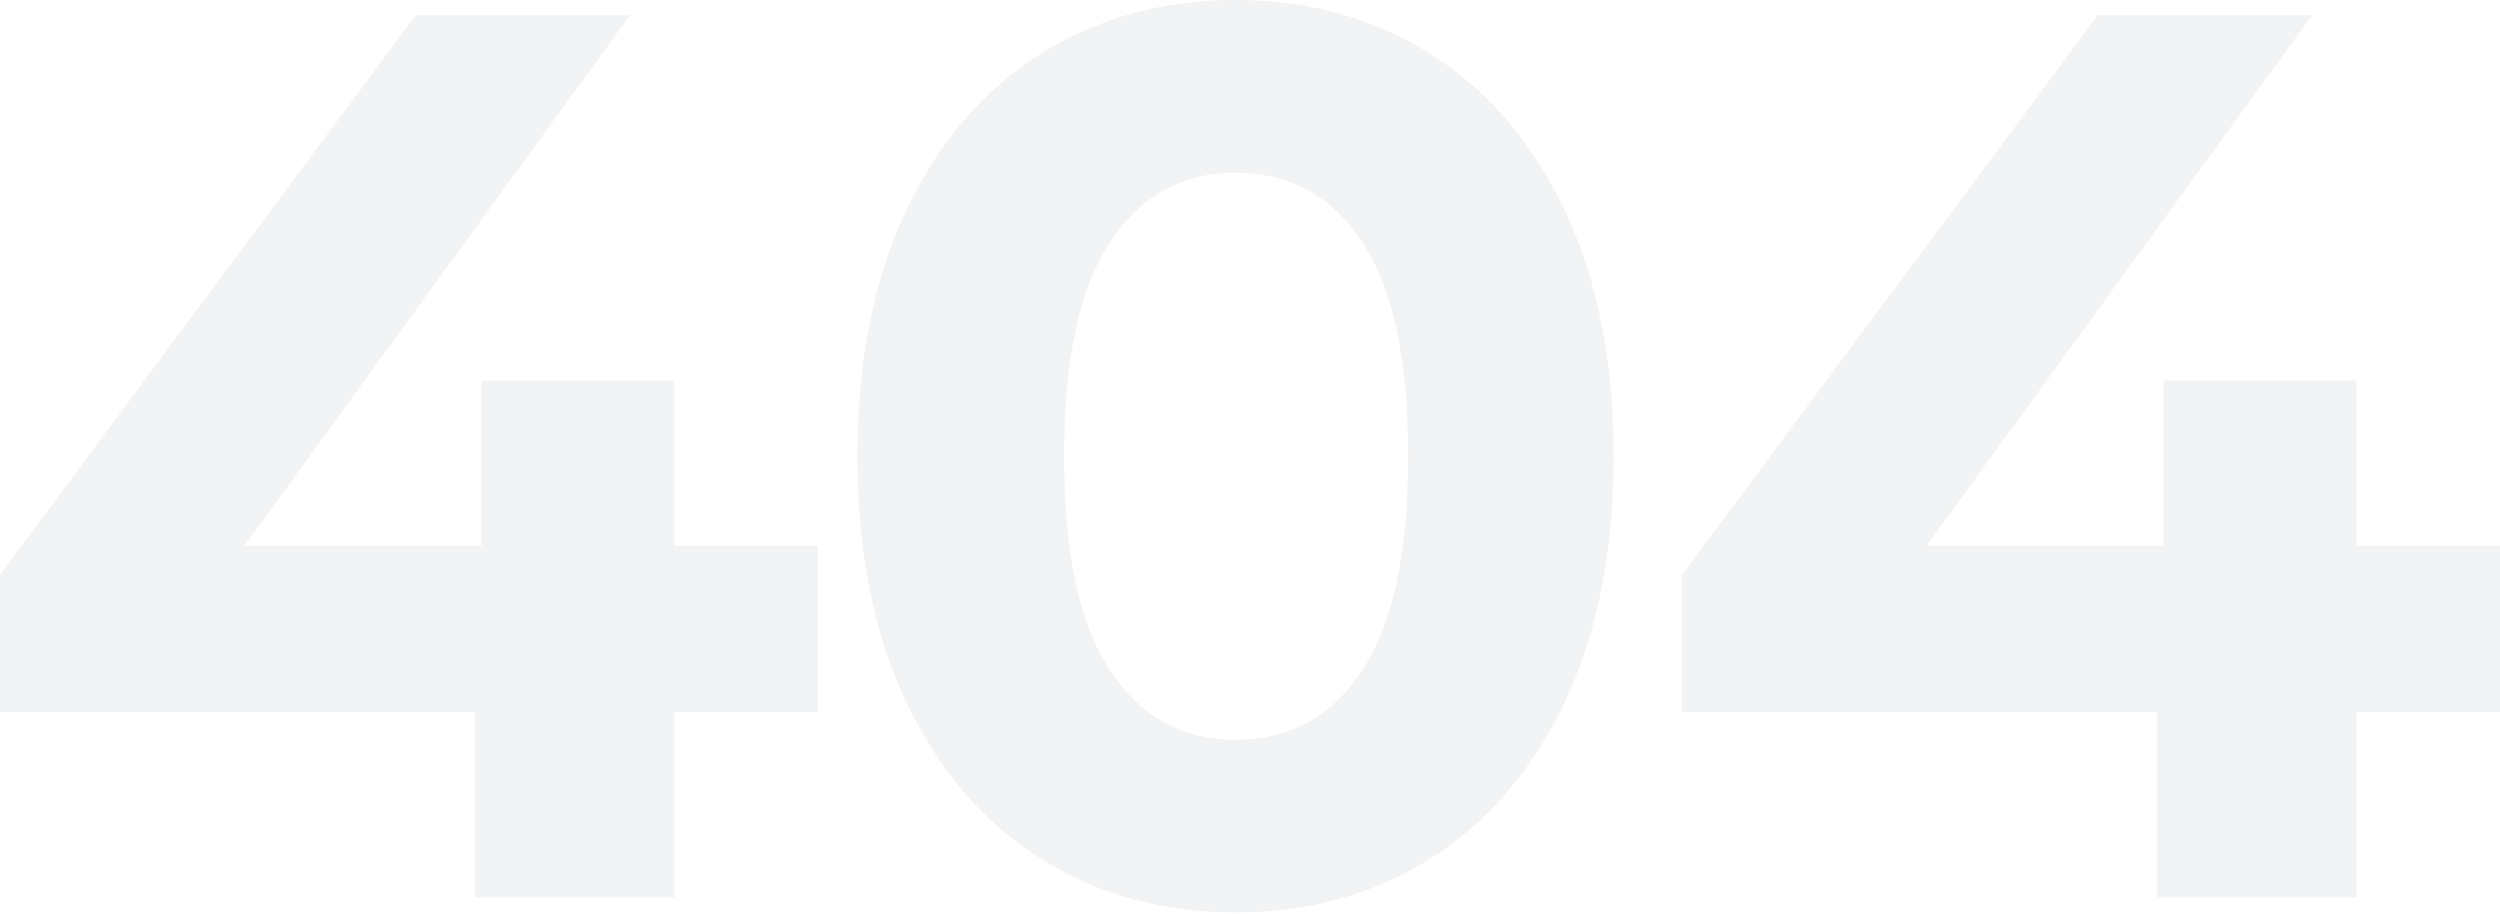 <svg width="629" height="230" xmlns="http://www.w3.org/2000/svg"><path d="M205.791 179.156h-36.148v46.612h-50.1v-46.612H0v-34.563L104.64 3.805h53.905L61.515 137.3h59.613V95.76h48.515v41.54h36.148v41.856zm105.062 50.417c-18.39 0-34.774-4.545-49.148-13.635-14.375-9.09-25.632-22.249-33.77-39.478-8.14-17.228-12.208-37.786-12.208-61.674 0-23.887 4.069-44.445 12.208-61.673 8.138-17.23 19.395-30.388 33.77-39.478C276.079 4.545 292.462 0 310.853 0c18.392 0 34.775 4.545 49.15 13.635 14.374 9.09 25.63 22.249 33.77 39.478 8.138 17.228 12.207 37.786 12.207 61.673 0 23.888-4.069 44.446-12.208 61.674-8.138 17.229-19.395 30.388-33.77 39.478-14.374 9.09-30.757 13.635-49.149 13.635zm0-43.441c13.53 0 24.152-5.814 31.868-17.44 7.716-11.627 11.574-29.595 11.574-53.906 0-24.31-3.858-42.278-11.574-53.905-7.716-11.626-18.338-17.44-31.868-17.44-13.317 0-23.834 5.814-31.55 17.44-7.716 11.627-11.574 29.595-11.574 53.905 0 24.31 3.858 42.279 11.574 53.906 7.716 11.626 18.233 17.44 31.55 17.44zM629 179.156h-36.148v46.612h-50.1v-46.612H423.209v-34.563L527.849 3.805h53.905L484.724 137.3h59.613V95.76h48.515v41.54H629v41.856z" fill="#2F425C" fill-opacity=".064"/></svg>